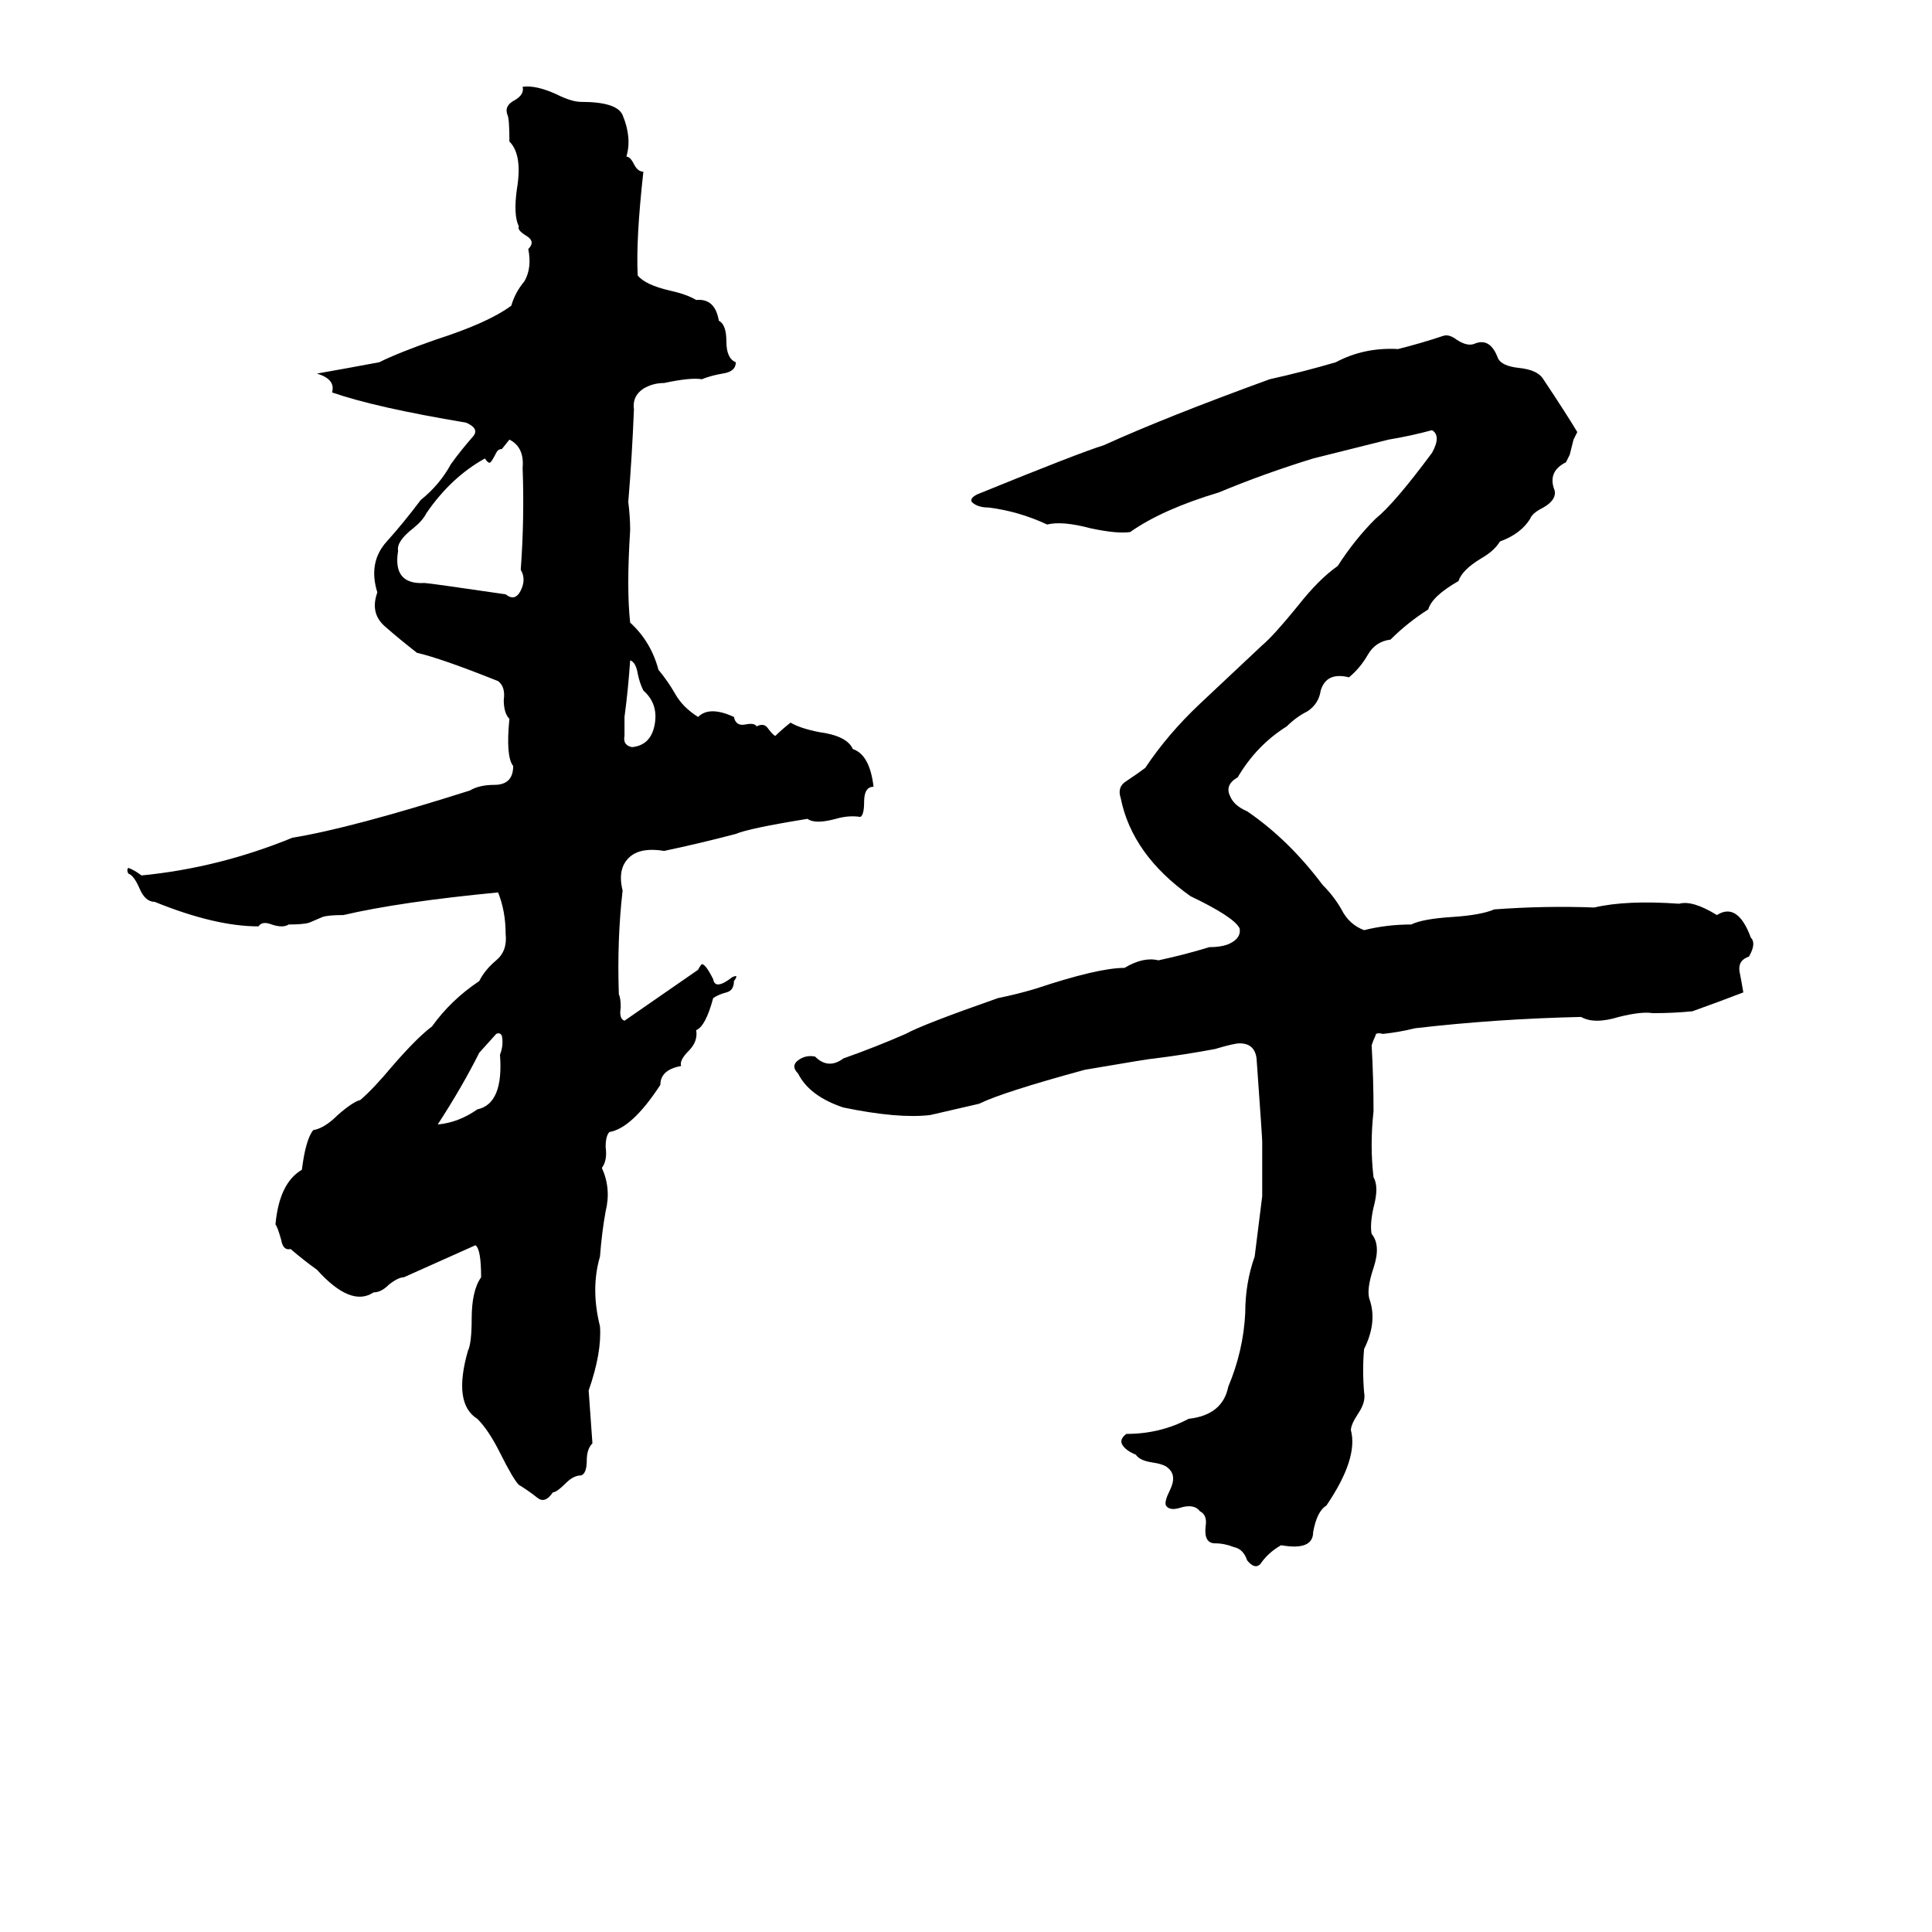 <svg xmlns="http://www.w3.org/2000/svg" viewBox="0 -800 1024 1024">
	<path fill="#000000" d="M277 -754Q284 -755 295 -750Q303 -746 308 -746Q327 -746 330 -739Q335 -727 332 -717Q334 -717 336 -713Q338 -709 341 -709Q337 -673 338 -654Q342 -649 355 -646Q364 -644 369 -641Q379 -642 381 -630Q385 -628 385 -619Q385 -610 390 -608Q390 -603 383 -602Q377 -601 372 -599Q366 -600 352 -597Q346 -597 341 -594Q335 -590 336 -583Q335 -558 333 -534Q334 -526 334 -519Q332 -488 334 -470Q345 -460 349 -445Q354 -439 358 -432Q362 -425 370 -420Q376 -426 389 -420Q390 -415 395 -416Q400 -417 401 -415Q405 -417 407 -414Q410 -410 411 -410Q414 -413 419 -417Q424 -414 434 -412Q449 -410 452 -403Q461 -400 463 -383Q458 -383 458 -375Q458 -368 456 -367Q450 -368 443 -366Q432 -363 428 -366Q397 -361 390 -358Q371 -353 352 -349Q340 -351 334 -346Q327 -340 330 -328Q327 -302 328 -273Q329 -271 329 -266Q328 -260 331 -259L370 -286Q371 -288 372 -289Q374 -289 378 -281Q379 -275 388 -282Q392 -284 389 -280Q389 -275 385 -274Q381 -273 378 -271Q374 -256 369 -254Q370 -248 365 -243Q360 -238 361 -235Q350 -233 350 -225Q335 -202 323 -200Q321 -198 321 -192Q322 -185 319 -181Q324 -170 321 -158Q319 -147 318 -134Q313 -117 318 -97Q319 -83 312 -63Q313 -49 314 -35Q311 -32 311 -26Q311 -19 308 -18Q304 -18 300 -14Q295 -9 293 -9Q289 -3 285 -6Q280 -10 275 -13Q272 -16 265 -30Q259 -42 253 -48Q240 -56 248 -84Q250 -88 250 -101Q250 -116 255 -123Q255 -138 252 -140L214 -123Q211 -123 206 -119Q202 -115 198 -115Q186 -107 168 -127Q161 -132 154 -138Q150 -137 149 -143Q147 -150 146 -151Q148 -173 160 -180Q162 -196 166 -201Q172 -202 179 -209Q187 -216 191 -217Q198 -223 208 -235Q221 -250 229 -256Q239 -270 254 -280Q257 -286 263 -291Q269 -296 268 -305Q268 -317 264 -327Q212 -322 182 -315Q174 -315 171 -314L164 -311Q161 -310 153 -310Q150 -308 144 -310Q139 -312 137 -309Q114 -309 82 -322Q77 -322 74 -329Q71 -336 68 -337Q67 -339 68 -340Q71 -339 75 -336Q116 -340 155 -356Q186 -361 249 -381Q254 -384 262 -384Q272 -384 272 -394Q268 -399 270 -419Q267 -422 267 -429Q268 -436 264 -439Q234 -451 221 -454Q212 -461 204 -468Q196 -475 200 -486Q195 -502 205 -513Q214 -523 223 -535Q233 -543 239 -554Q244 -561 251 -569Q254 -573 247 -576Q199 -584 176 -592Q178 -599 168 -602Q185 -605 201 -608Q211 -613 231 -620Q259 -629 271 -638Q273 -645 278 -651Q282 -658 280 -668Q284 -672 279 -675Q274 -678 275 -680Q272 -686 274 -700Q277 -718 270 -725Q270 -737 269 -739Q267 -744 273 -747Q278 -750 277 -754ZM765 -622Q768 -623 772 -620Q778 -616 782 -618Q790 -621 794 -610Q796 -606 805 -605Q815 -604 818 -599Q830 -581 836 -571Q835 -569 834 -567L832 -559Q831 -557 830 -555Q820 -550 824 -540Q825 -535 818 -531Q812 -528 811 -525Q806 -517 795 -513Q792 -508 785 -504Q775 -498 773 -492Q759 -484 757 -477Q746 -470 737 -461Q729 -460 725 -453Q721 -446 715 -441Q703 -444 700 -434Q699 -427 693 -423Q687 -420 682 -415Q666 -405 656 -388Q649 -384 652 -378Q654 -373 661 -370Q683 -355 701 -331Q707 -325 711 -318Q715 -310 723 -307Q735 -310 748 -310Q754 -313 770 -314Q785 -315 792 -318Q819 -320 845 -319Q862 -323 890 -321Q897 -323 910 -315Q921 -322 928 -303Q931 -300 927 -293Q921 -291 922 -285Q923 -280 924 -274Q911 -269 897 -264Q887 -263 876 -263Q870 -264 858 -261Q845 -257 838 -261Q793 -260 750 -255Q742 -253 733 -252Q729 -253 729 -251Q728 -249 727 -246Q728 -228 728 -211Q726 -193 728 -176Q731 -171 728 -160Q726 -151 727 -146Q732 -140 728 -128Q724 -116 726 -111Q730 -99 723 -85Q722 -74 723 -62Q724 -57 720 -51Q716 -45 716 -42Q720 -27 703 -2Q698 1 696 12Q696 22 679 19Q672 23 668 29Q665 32 661 27Q659 21 654 20Q649 18 644 18Q638 18 639 9Q640 3 636 1Q633 -3 626 -1Q620 1 618 -2Q617 -4 620 -10Q624 -18 619 -22Q617 -24 610 -25Q604 -26 602 -29Q597 -31 595 -34Q593 -37 597 -40Q615 -40 630 -48Q648 -50 651 -65Q659 -84 660 -104Q660 -120 665 -134Q667 -150 669 -166Q669 -180 669 -195Q669 -197 666 -239Q665 -247 657 -247Q654 -247 644 -244Q628 -241 612 -239Q610 -239 575 -233Q531 -221 519 -215Q506 -212 493 -209Q476 -207 447 -213Q429 -219 423 -231Q419 -235 423 -238Q427 -241 432 -240Q439 -233 447 -239Q464 -245 480 -252Q489 -257 529 -271Q539 -273 549 -276Q582 -287 596 -287Q606 -293 614 -291Q628 -294 641 -298Q648 -298 652 -300Q658 -303 657 -308Q654 -314 631 -325Q600 -347 594 -377Q592 -383 597 -386Q603 -390 607 -393Q619 -411 636 -427Q652 -442 669 -458Q675 -463 688 -479Q699 -493 709 -500Q718 -514 729 -525Q739 -533 759 -560Q764 -569 759 -572Q748 -569 736 -567Q716 -562 696 -557Q670 -549 646 -539Q616 -530 599 -518Q592 -517 578 -520Q563 -524 555 -522Q540 -529 524 -531Q518 -531 515 -534Q514 -536 518 -538Q572 -560 585 -564Q618 -579 673 -599Q691 -603 708 -608Q723 -616 741 -615Q753 -618 765 -622ZM270 -567L266 -562Q264 -562 263 -560Q261 -556 260 -555Q259 -554 257 -557Q239 -547 226 -528Q224 -524 219 -520Q210 -513 211 -508Q208 -490 225 -491Q227 -491 268 -485Q273 -481 276 -487Q279 -493 276 -498Q278 -525 277 -552Q278 -563 270 -567ZM334 -450Q333 -435 331 -420Q331 -414 331 -410Q330 -405 335 -404Q345 -405 347 -416Q349 -427 341 -434Q339 -438 338 -443Q337 -449 334 -450ZM263 -252L254 -242Q245 -224 232 -204Q243 -205 253 -212Q267 -215 265 -241Q267 -246 266 -251Q265 -253 263 -252Z"/>
</svg>